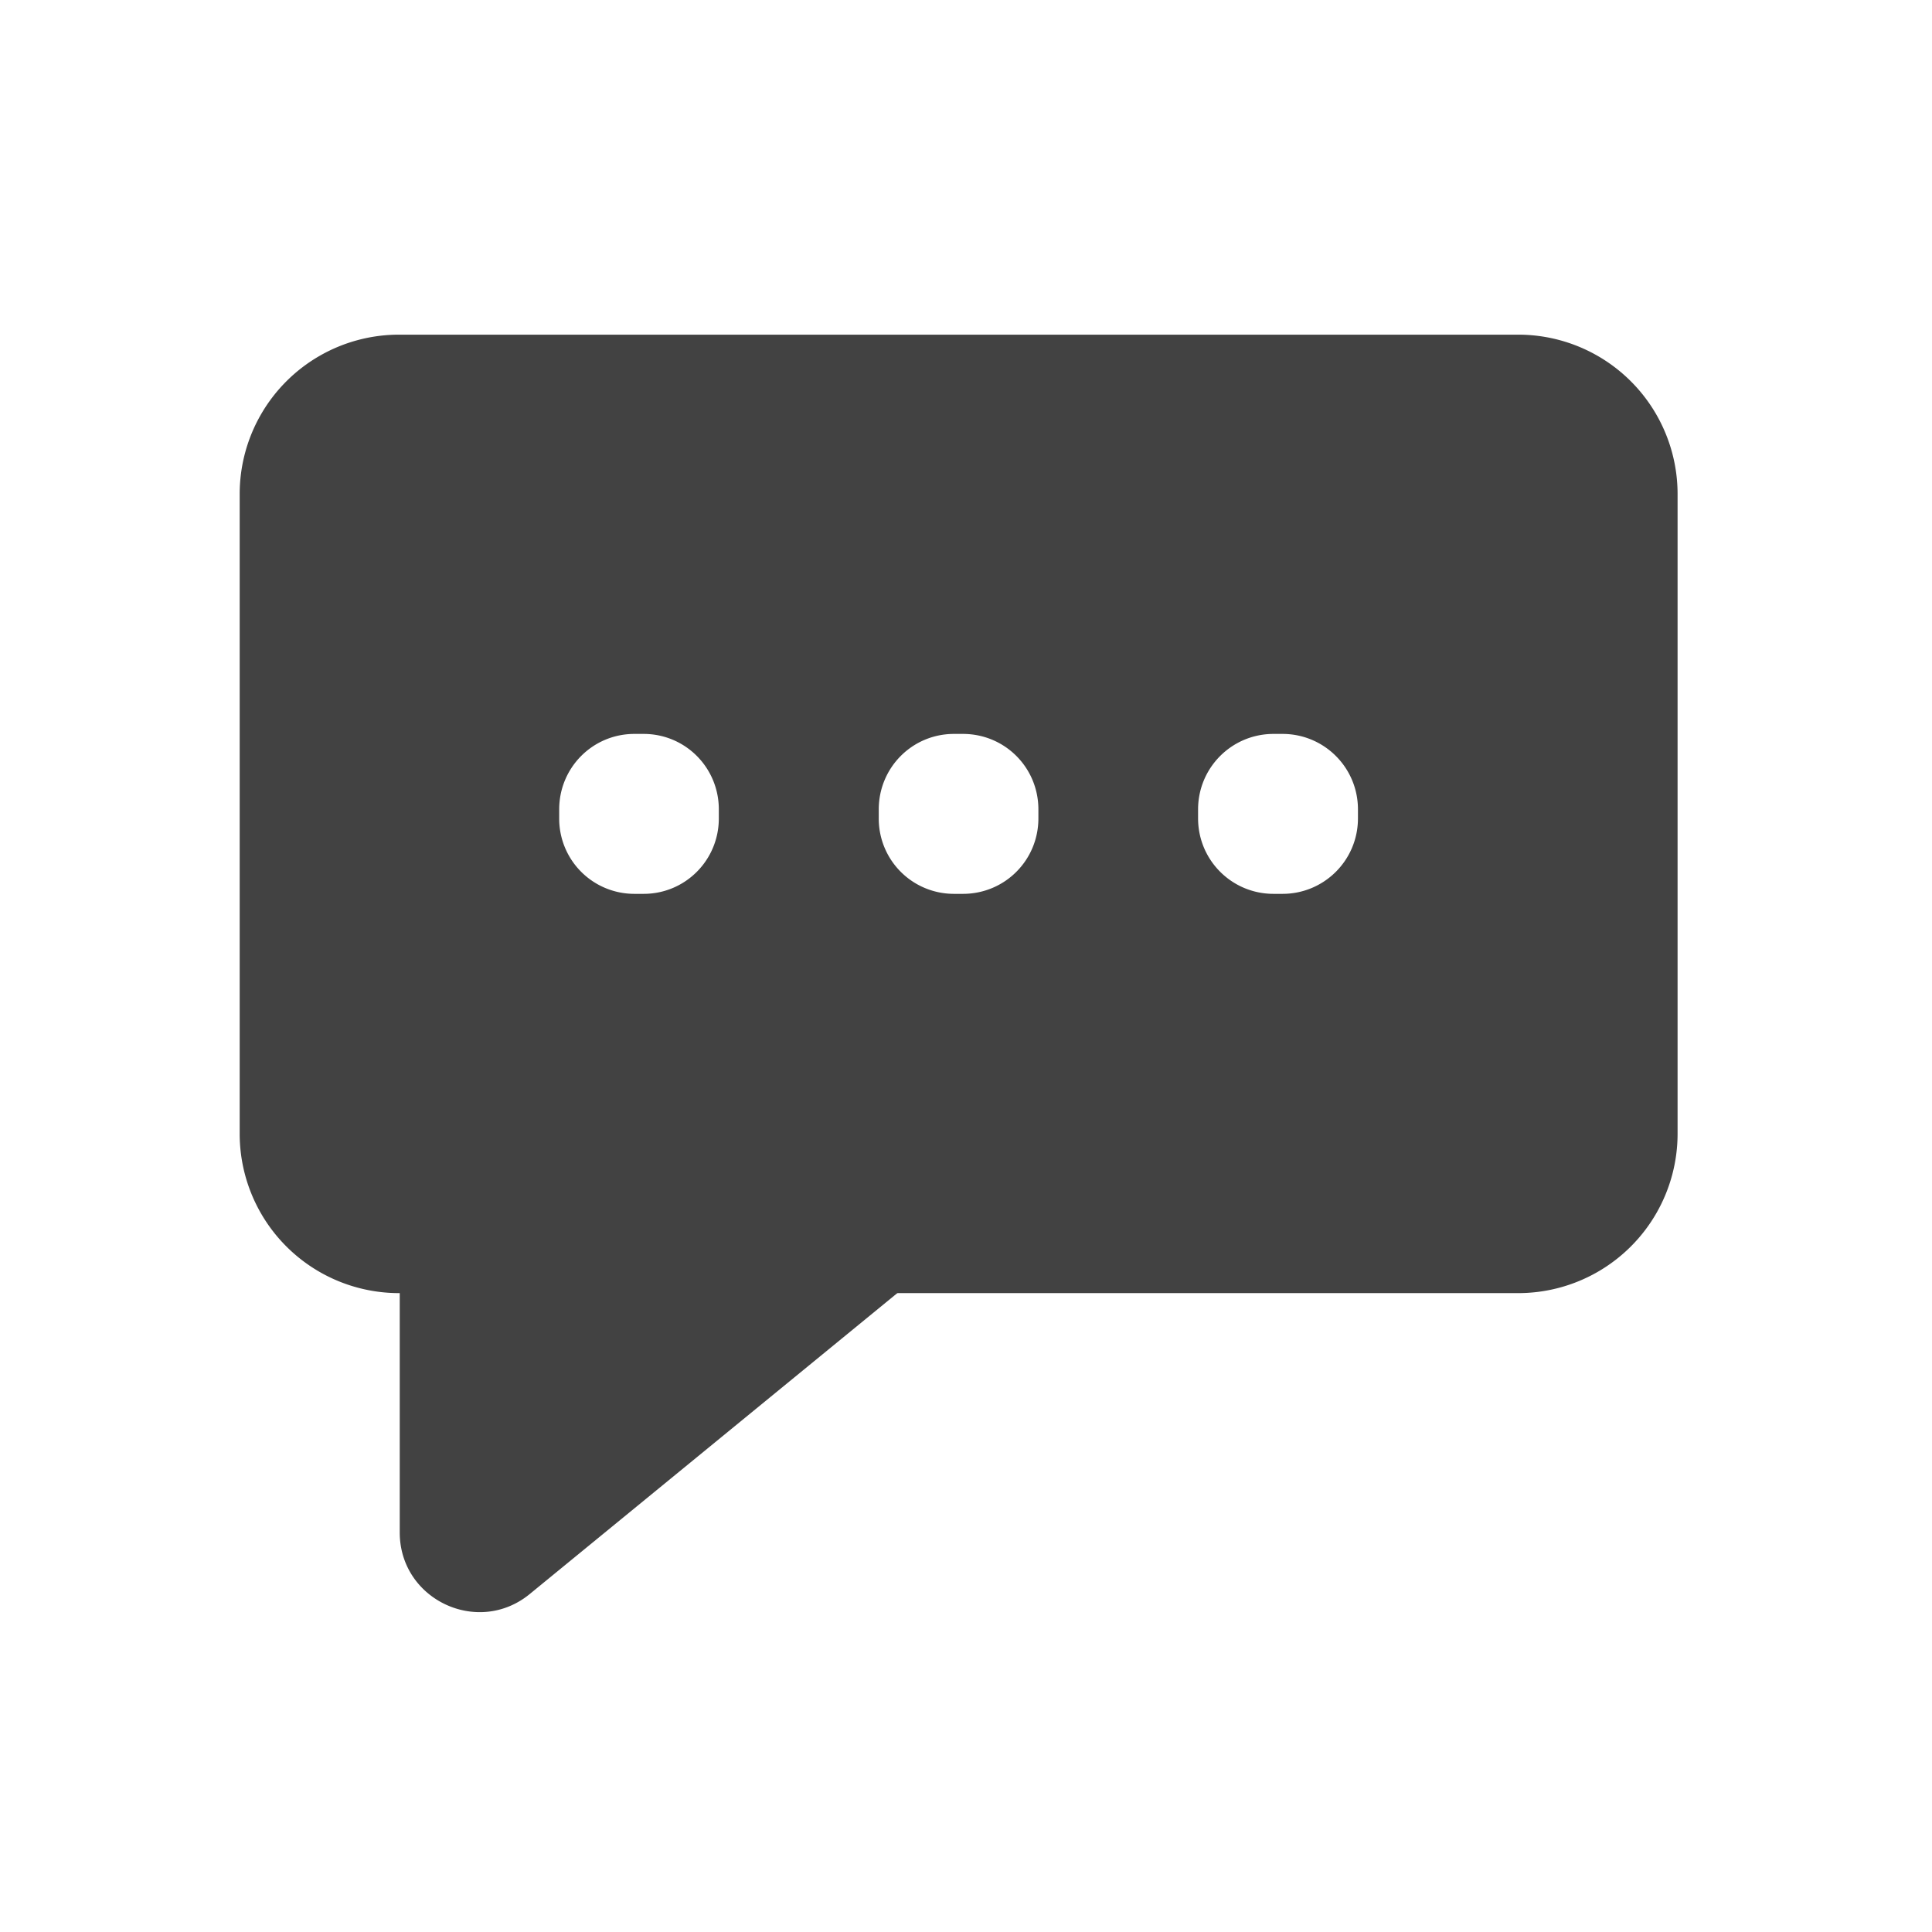 <svg xmlns="http://www.w3.org/2000/svg" width="32pt" height="32pt" viewBox="0 0 32 32"><g fill="#424242"><path d="M6.613 5.543A2.639 2.639 0 0 0 3.97 8.187v10.586a2.639 2.639 0 0 0 2.644 2.645h18.524a2.64 2.64 0 0 0 2.648-2.645V8.188a2.64 2.64 0 0 0-2.648-2.645zm3.895 6.613h.152c.692 0 1.246.559 1.246 1.25v.149c0 .691-.554 1.25-1.246 1.25h-.152a1.245 1.245 0 0 1-1.246-1.25v-.149c0-.691.554-1.25 1.246-1.25zm5.293 0h.148c.696 0 1.25.559 1.25 1.25v.149c0 .691-.554 1.25-1.25 1.25h-.148a1.245 1.245 0 0 1-1.246-1.25v-.149c0-.691.554-1.25 1.246-1.25zm5.293 0h.148c.692 0 1.25.559 1.25 1.25v.149c0 .691-.558 1.25-1.25 1.25h-.148c-.692 0-1.25-.559-1.25-1.25v-.149c0-.691.558-1.25 1.25-1.25zm0 0"/><path d="M7.938 18.11c-.727 0-1.317.59-1.317 1.32v5.953c0 1.11 1.293 1.722 2.152 1.02l7.278-5.958c.43-.351.59-.937.402-1.46a1.31 1.31 0 0 0-1.238-.876zm0 0"/></g></svg>